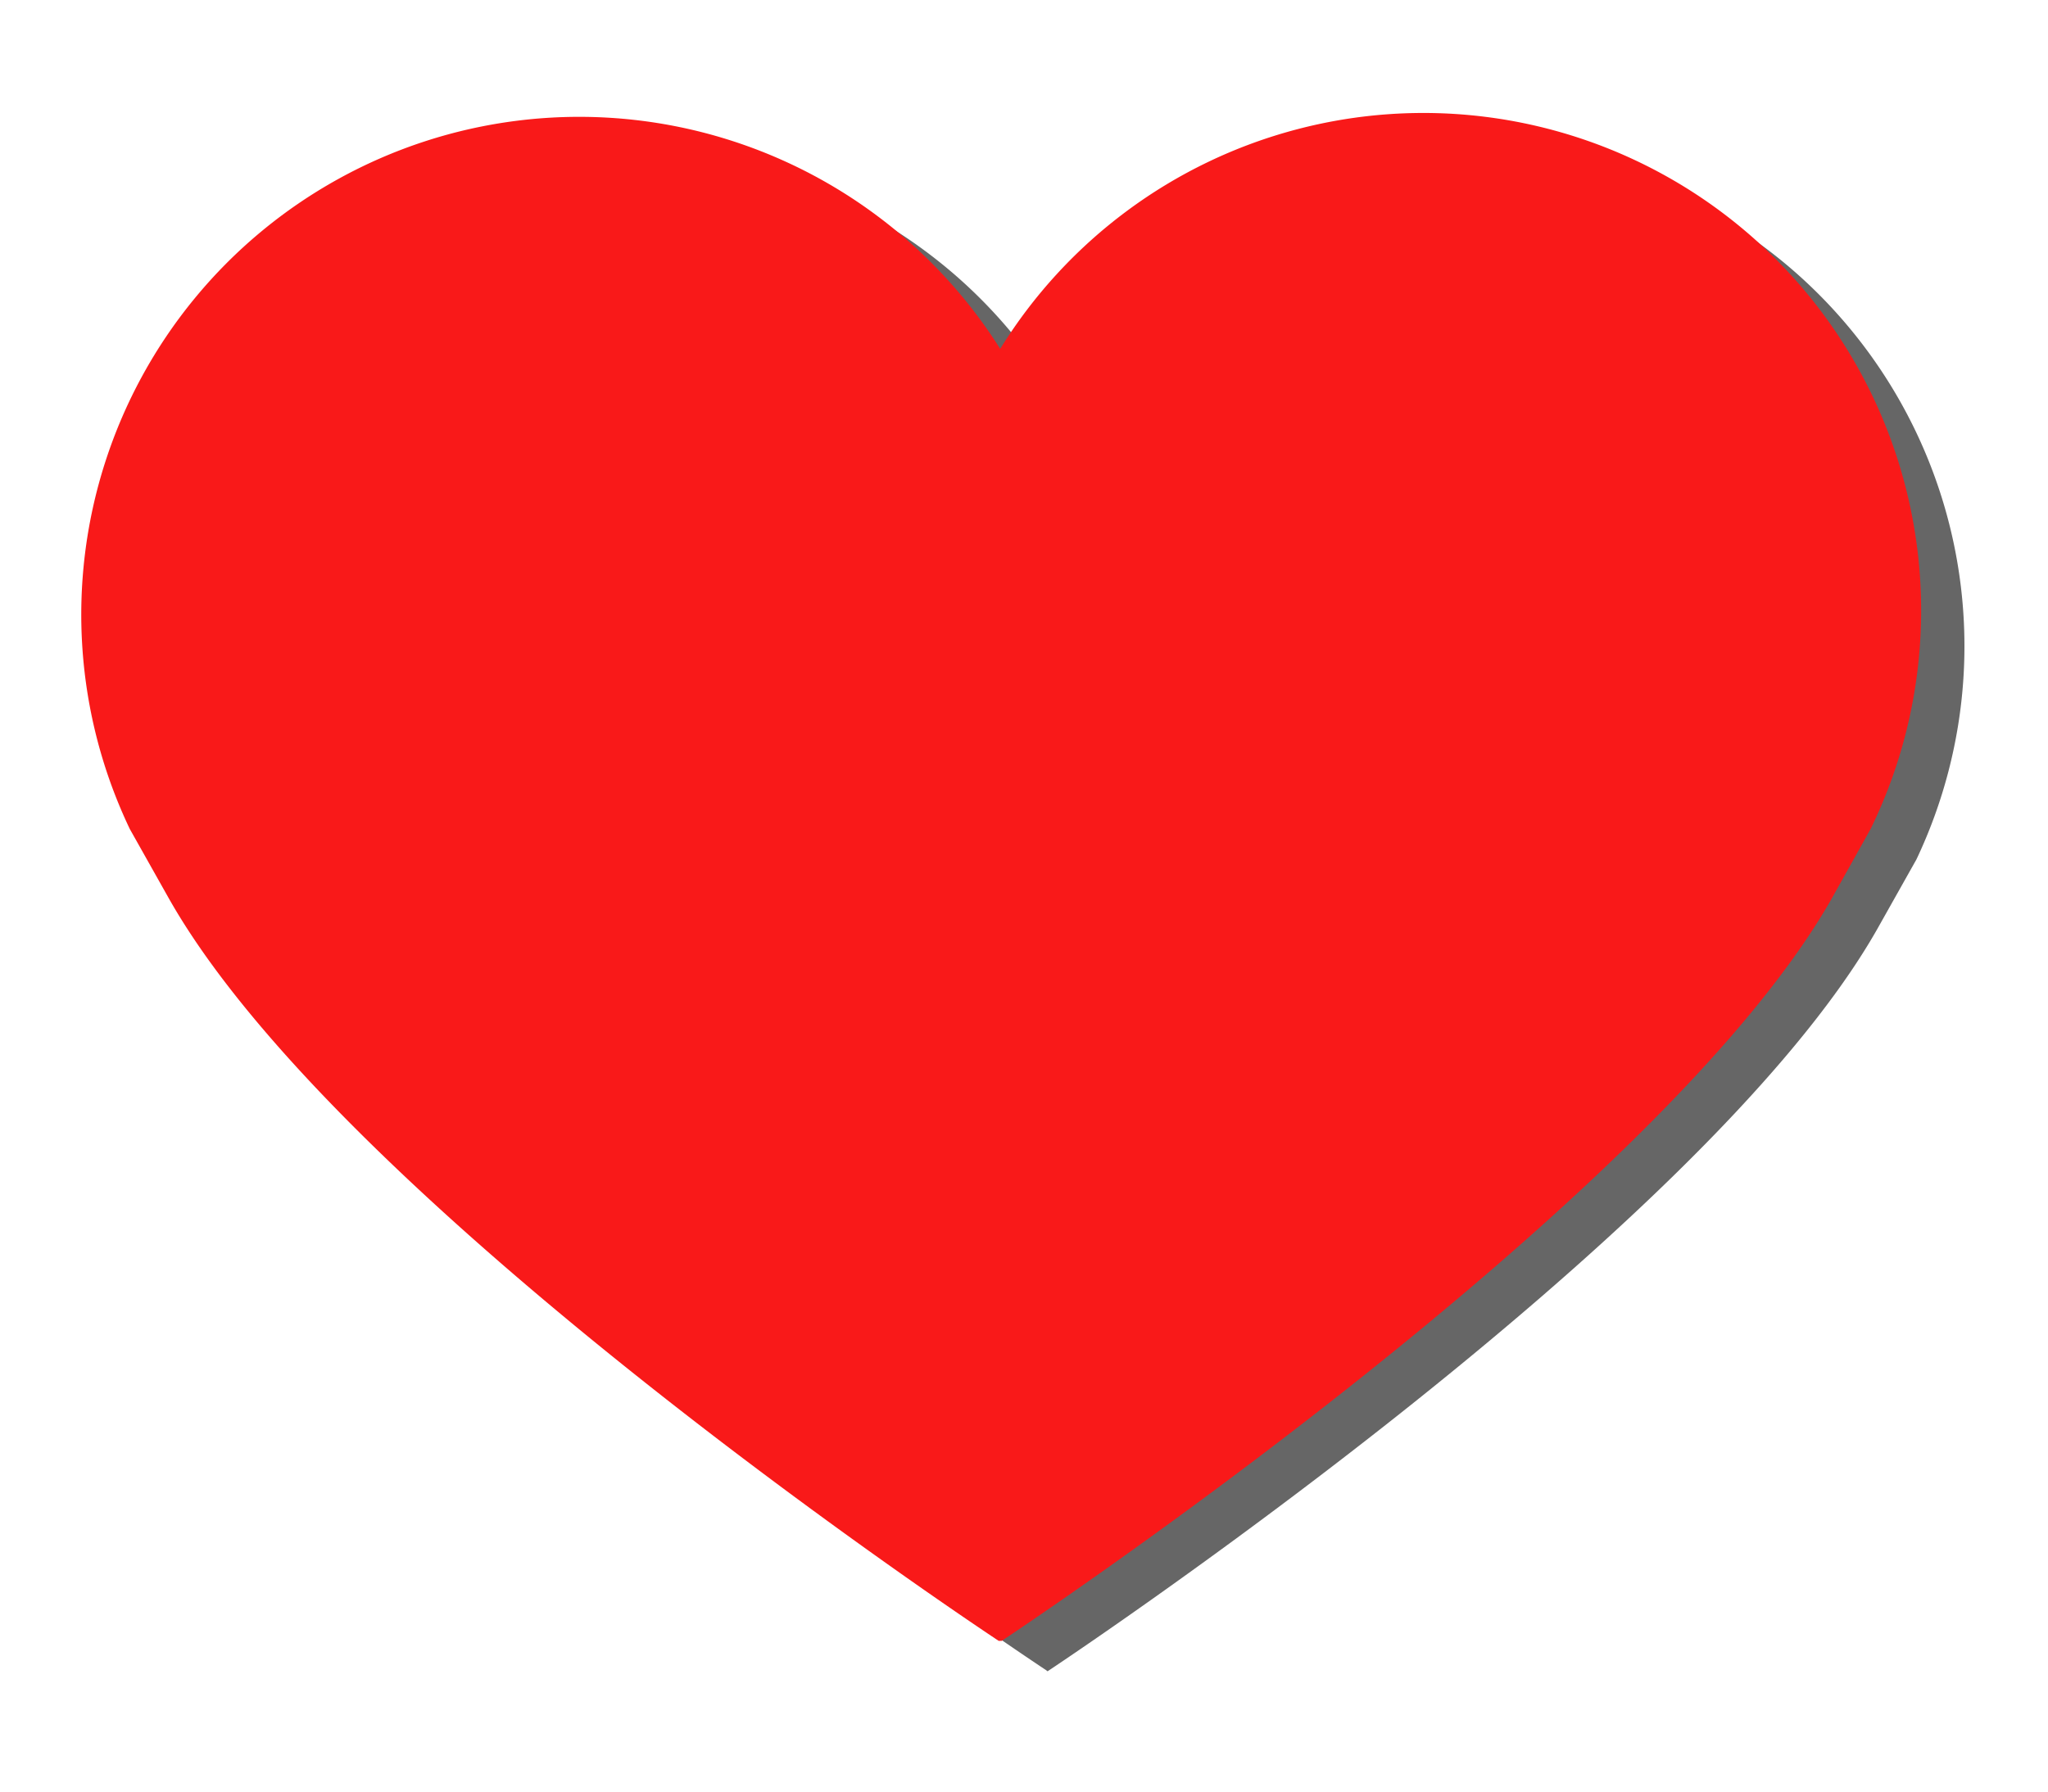 <svg xmlns="http://www.w3.org/2000/svg" width="80" height="70" viewBox="0 0 80 70"><defs><style>.cls-1{isolation:isolate;}.cls-2{opacity:0.6;mix-blend-mode:multiply;}.cls-3{fill:#f91919;}</style></defs><title>liv</title><g class="cls-1"><g id="Layer_2" data-name="Layer 2"><g class="cls-2"><path d="M40.92,65.3s25.54-16.89,32.41-29l1.53-2.72a19.45,19.45,0,0,0-34-18.75A19.45,19.45,0,0,0,5.1,25.35a19.19,19.19,0,0,0,1.83,8.19l1.52,2.72c6.88,12.15,32.42,29,32.42,29Z"/></g><path class="cls-3" d="M39.13,64.11s25.54-16.89,32.42-29l1.52-2.72a19.44,19.44,0,0,0-34-18.76,19.45,19.45,0,0,0-34,18.76l1.53,2.72c6.87,12.14,32.41,29,32.41,29Z"/></g></g></svg>
